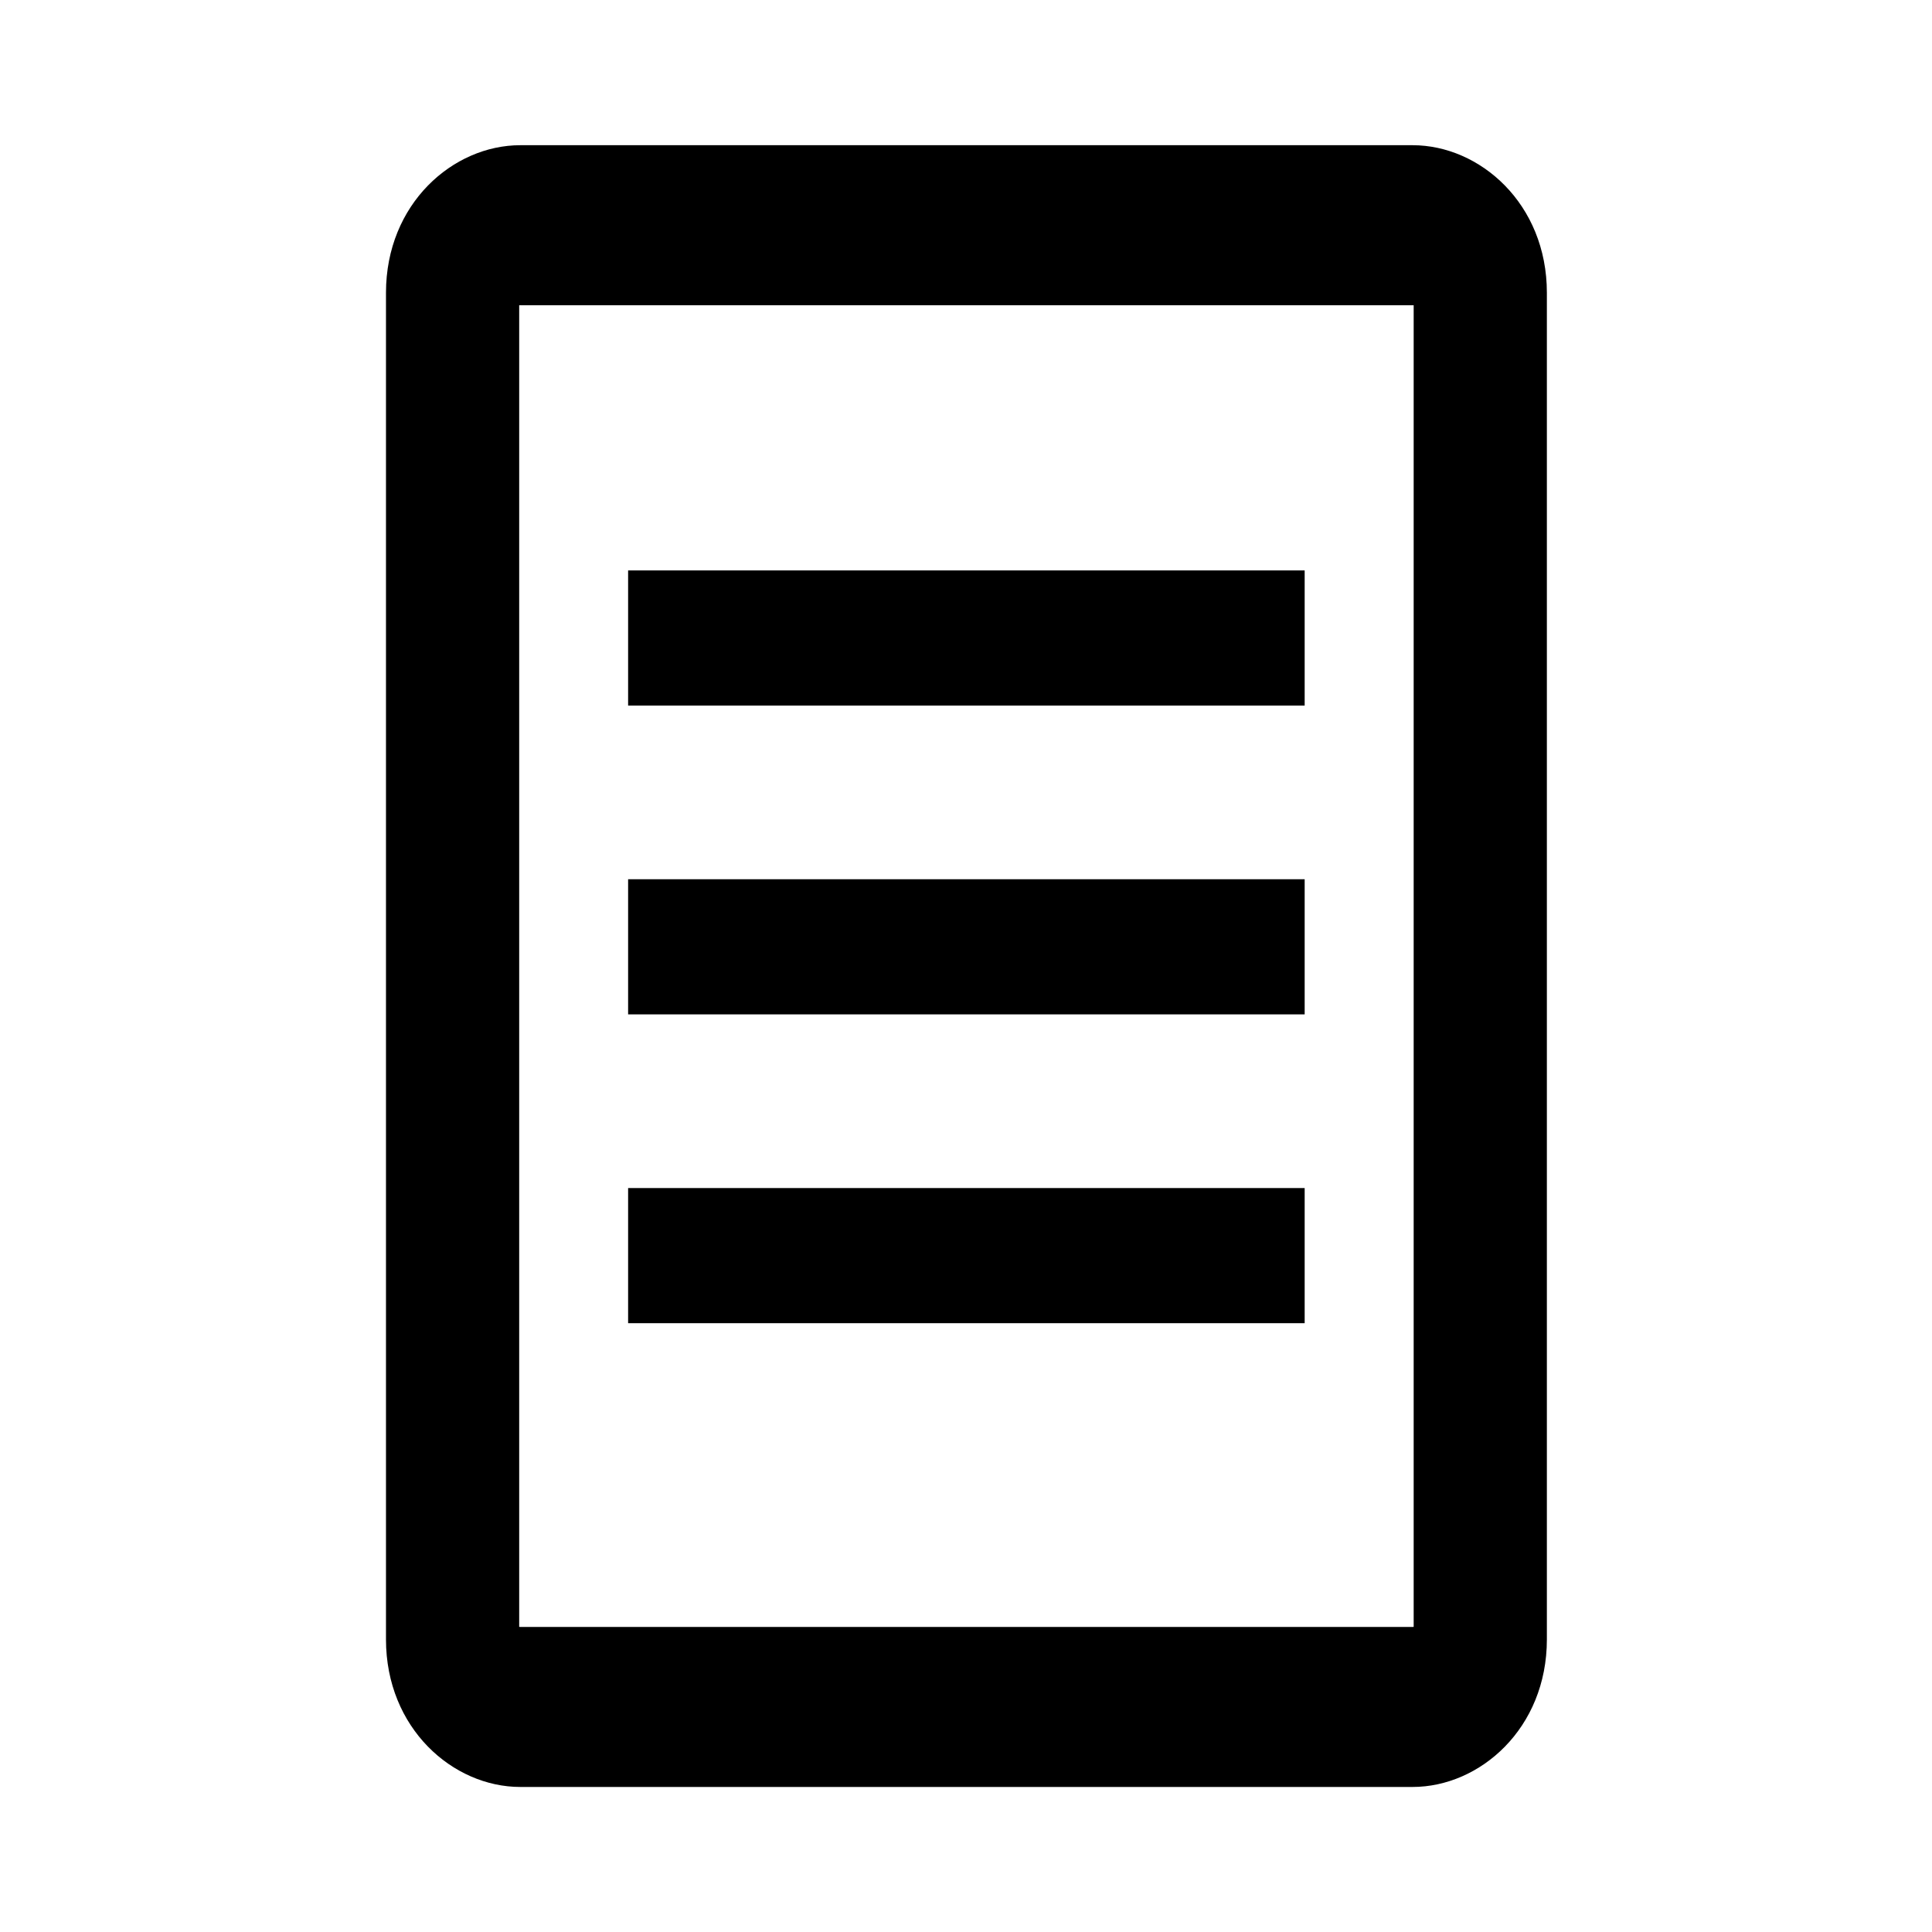 <?xml version="1.0" encoding="UTF-8"?>
<svg version="1.1" viewBox="0 0 1e3 1e3" xmlns="http://www.w3.org/2000/svg" xmlns:cc="http://creativecommons.org/ns#" xmlns:dc="http://purl.org/dc/elements/1.1/" xmlns:rdf="http://www.w3.org/1999/02/22-rdf-syntax-ns#">
  <path transform="matrix(.795 0 0 .34 110.78 559.7)" d="m269.6-777.76v205.68h440.48v-205.68zm0 470.12v205.68h440.48v-205.68zm0 470.12v205.68h440.48v-205.68zm-70.23-1587.6c-43.743 0-87.413 89.009-87.413 224.66v2050c0 135.65 43.672 224.66 87.413 224.66h580.99c43.743 0 87.413-89.009 87.413-224.66v-2050c0-135.65-43.672-224.66-87.413-224.66zm0 243.65h580.99c0.388 0 0.404 0 0.687 0.023v2012c-0.283 0.019-0.3 0.023-0.687 0.023h-580.99c-0.388 0-0.404-2e-3 -0.687-0.023v-2012c0.283-0.019 0.3-0.023 0.687-0.023z"/>
</svg>
